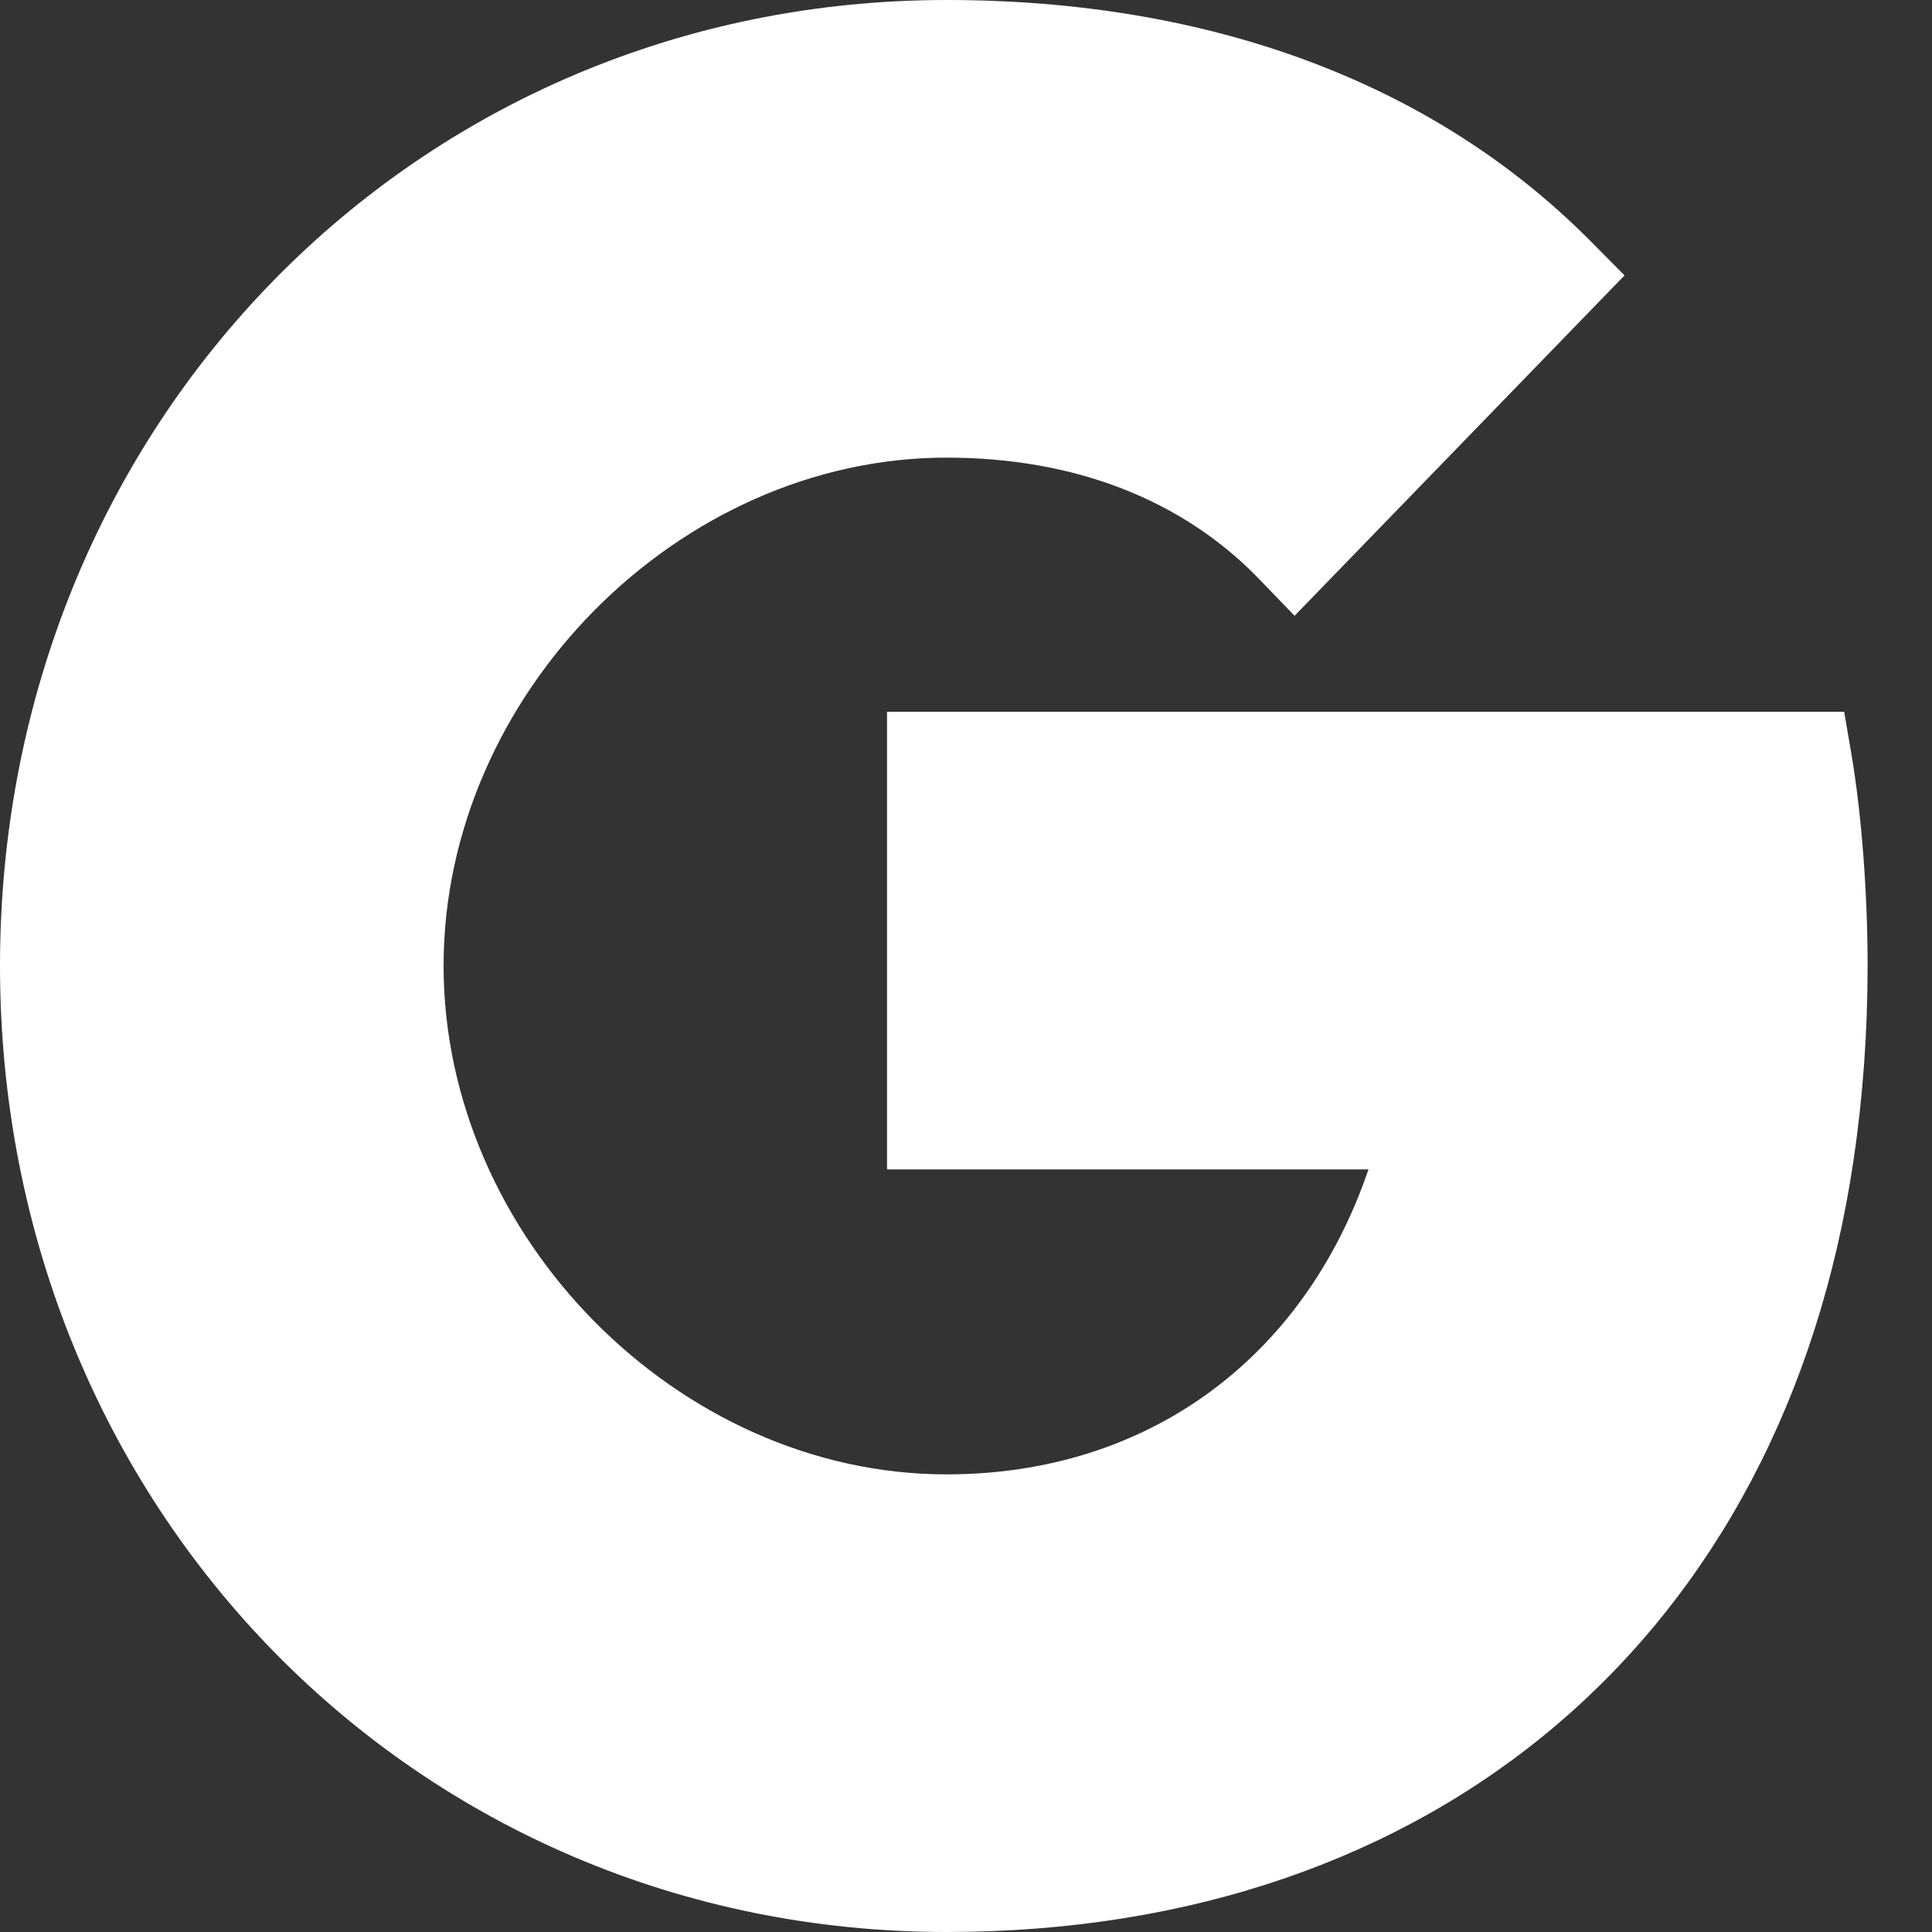 <svg width="15" height="15" viewBox="0 0 15 15" fill="none" xmlns="http://www.w3.org/2000/svg">
<rect x="0" y="0" width="15" height="15" fill="#333333" stroke="none"/>
<path d="M14.318 5.526H6.887V9.079H10.625C10.122 10.553 8.905 11.447 7.349 11.447C5.269 11.447 3.444 9.602 3.444 7.498C3.444 5.396 5.269 3.553 7.349 3.553C8.343 3.553 9.184 3.88 9.78 4.5L10.051 4.781L12.613 2.138L12.335 1.858C11.122 0.643 9.398 0 7.349 0C3.228 4.62582e-05 0 3.294 0 7.498C0 11.705 3.228 15 7.349 15C11.147 15 13.846 12.701 14.392 9C14.463 8.52 14.5 8.015 14.5 7.498C14.5 6.931 14.453 6.316 14.374 5.853L14.318 5.526Z" fill="white"/>
</svg>
